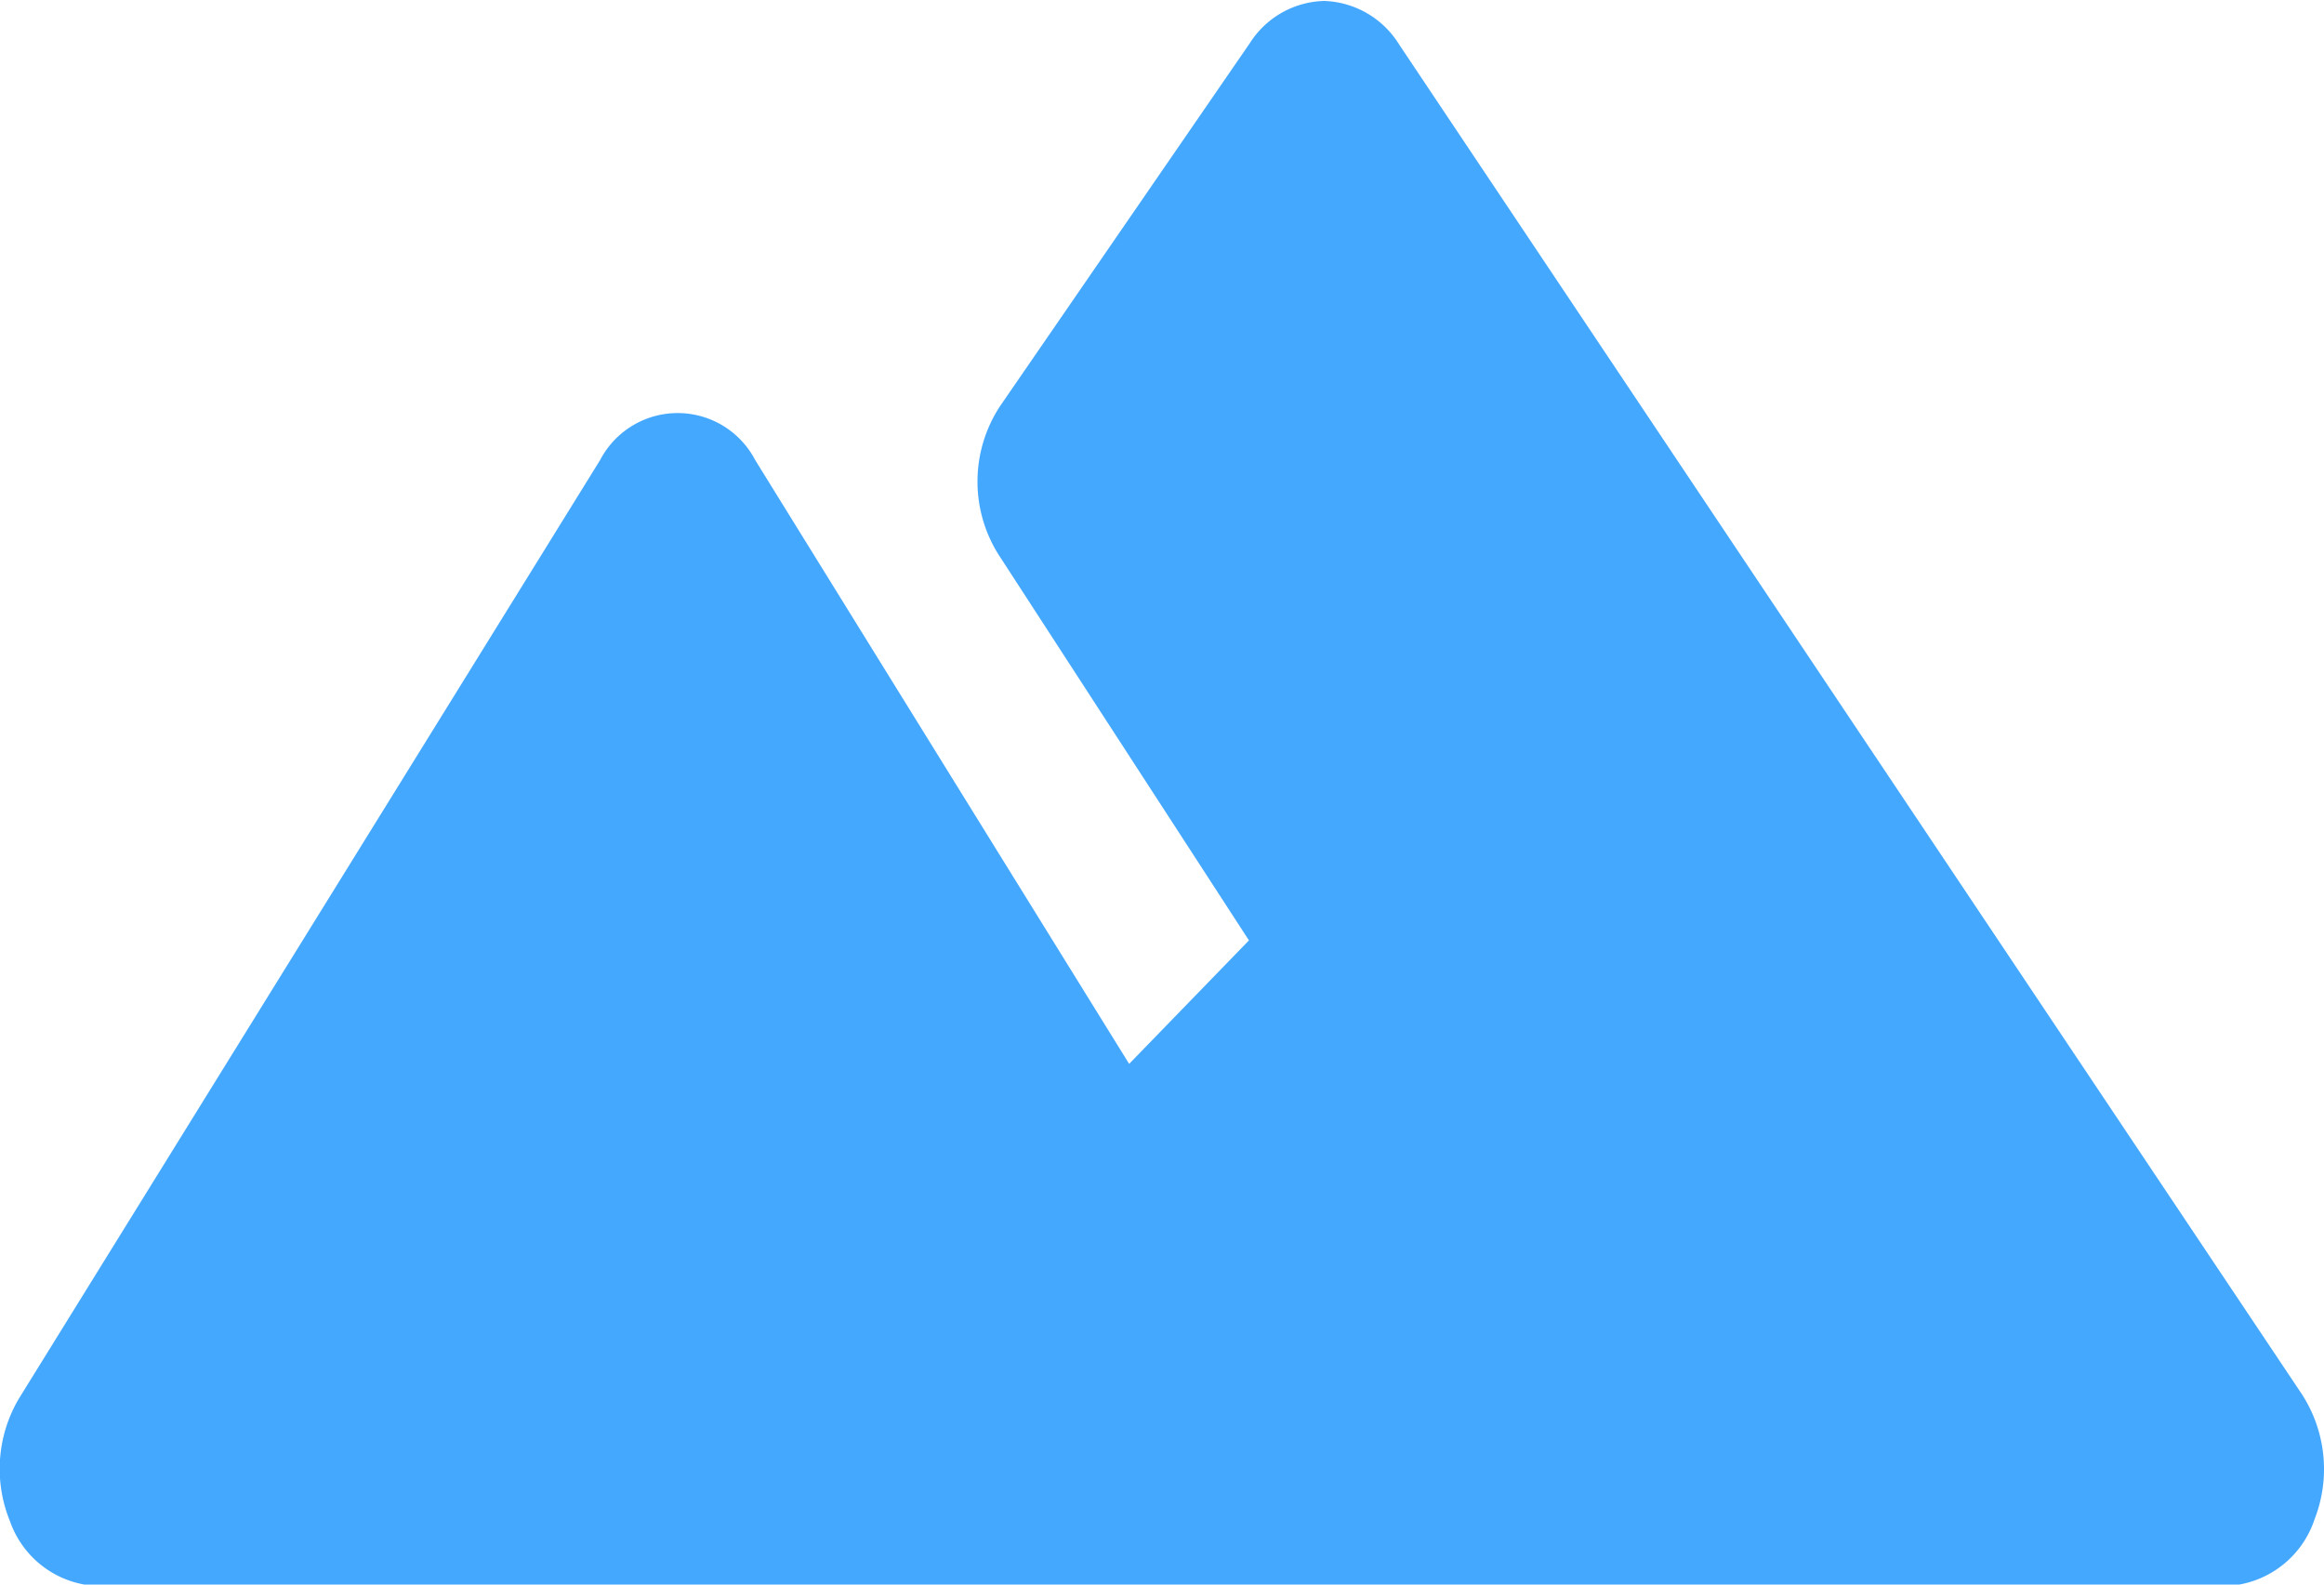 <svg xmlns="http://www.w3.org/2000/svg" width="22" height="15" viewBox="0 0 22 15">
  <defs>
    <style>
      .cls-1 {
        fill: #44a8ff;
        fill-rule: evenodd;
      }
    </style>
  </defs>
  <path id="travel_channel.svg" class="cls-1" d="M421.792,797.2l-8.548-12.78a0.868,0.868,0,0,0-.707-0.411h-0.006a0.861,0.861,0,0,0-.7.4l-2.365,3.437a1.3,1.3,0,0,0-.016,1.4l2.373,3.656-1.134,1.169c-1.536-2.478-3.54-5.716-3.54-5.716a0.828,0.828,0,0,0-1.468,0l-5.5,8.881a1.308,1.308,0,0,0-.087,1.163,0.917,0.917,0,0,0,.82.614h20.17a0.922,0.922,0,0,0,.827-0.632A1.305,1.305,0,0,0,421.792,797.2Z" transform="translate(-400 -784)"/>
</svg>
